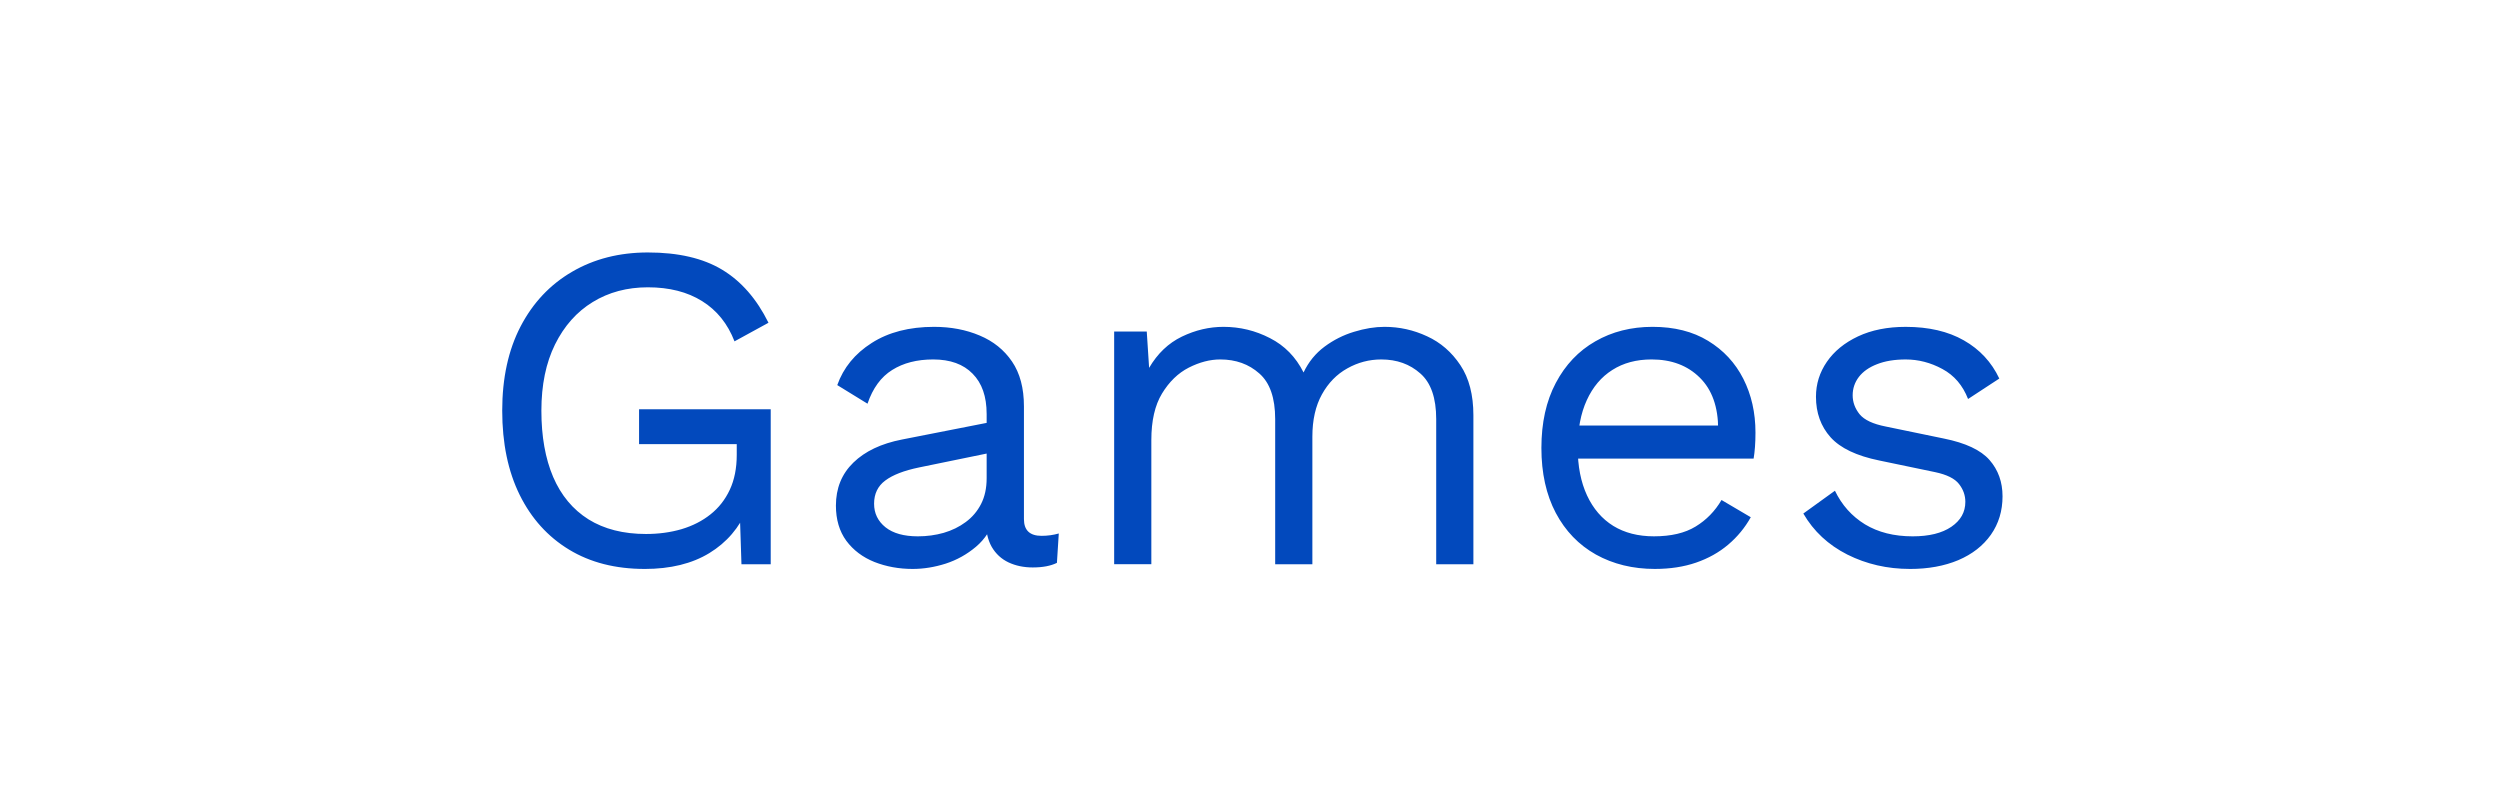 <svg version="1.1" viewBox="0.0 0.0 315.123 100.0" fill="none" stroke="none" stroke-linecap="square" stroke-miterlimit="10" xmlns:xlink="http://www.w3.org/1999/xlink" xmlns="http://www.w3.org/2000/svg"><clipPath id="p.0"><path d="m0 0l315.123 0l0 100.0l-315.123 0l0 -100.0z" clip-rule="nonzero"/></clipPath><g clip-path="url(#p.0)"><path fill="#000000" fill-opacity="0.0" d="m0 0l315.123 0l0 100.0l-315.123 0z" fill-rule="evenodd"/><path fill="#000000" fill-opacity="0.0" d="m0 0l314.961 0l0 100.0l-314.961 0z" fill-rule="evenodd"/><path fill="#0249bd" d="m81.257 71.714q-5.516 0 -9.531 -2.438q-4.016 -2.438 -6.219 -6.891q-2.203 -4.469 -2.203 -10.625q0 -6.156 2.312 -10.609q2.328 -4.469 6.484 -6.891q4.172 -2.438 9.562 -2.438q5.75 0 9.359 2.172q3.609 2.172 5.844 6.688l-4.281 2.344q-1.297 -3.344 -4.094 -5.078q-2.781 -1.734 -6.828 -1.734q-3.922 0 -6.953 1.859q-3.016 1.844 -4.75 5.344q-1.719 3.484 -1.719 8.344q0 4.875 1.484 8.359q1.5 3.484 4.453 5.344q2.969 1.844 7.25 1.844q2.406 0 4.484 -0.609q2.094 -0.625 3.641 -1.859q1.562 -1.234 2.438 -3.109q0.875 -1.875 0.875 -4.391l0 -1.359l-12.312 0l0 -4.391l16.594 0l0 19.531l-3.688 0l-0.234 -7.219l1.0 0.188q-1.531 3.625 -4.812 5.625q-3.281 2.0 -8.156 2.0zm43.108 -19.547q0 -3.281 -1.766 -5.062q-1.75 -1.797 -4.969 -1.797q-3.062 0 -5.172 1.328q-2.109 1.312 -3.109 4.25l-3.812 -2.344q1.172 -3.297 4.344 -5.312q3.172 -2.031 7.859 -2.031q3.172 0 5.75 1.094q2.578 1.078 4.078 3.281q1.5 2.203 1.5 5.656l0 14.203q0 2.109 2.219 2.109q1.125 0 2.172 -0.297l-0.234 3.703q-1.172 0.578 -3.047 0.578q-1.703 0 -3.063 -0.641q-1.344 -0.641 -2.109 -1.953q-0.75 -1.328 -0.75 -3.328l0 -0.578l1.172 0.172q-0.703 2.281 -2.406 3.719q-1.703 1.438 -3.812 2.125q-2.109 0.672 -4.172 0.672q-2.578 0 -4.812 -0.875q-2.219 -0.891 -3.547 -2.672q-1.312 -1.797 -1.312 -4.438q0 -3.281 2.203 -5.422q2.203 -2.141 6.125 -2.906l11.609 -2.281l0 3.859l-9.438 1.938q-2.875 0.594 -4.281 1.656q-1.406 1.047 -1.406 2.922q0 1.812 1.438 2.969q1.438 1.141 4.078 1.141q1.703 0 3.25 -0.438q1.562 -0.453 2.781 -1.359q1.234 -0.906 1.938 -2.281q0.703 -1.375 0.703 -3.25l0 -8.109zm16.074 18.953l0 -29.328l4.109 0l0.297 4.578q1.578 -2.703 4.125 -3.938q2.562 -1.234 5.25 -1.234q3.109 0 5.859 1.422q2.766 1.406 4.234 4.328q0.938 -1.984 2.641 -3.25q1.703 -1.266 3.719 -1.875q2.031 -0.625 3.844 -0.625q2.812 0 5.359 1.188q2.562 1.172 4.203 3.641q1.641 2.453 1.641 6.328l0 18.766l-4.688 0l0 -18.297q0 -4.0 -2.0 -5.75q-1.984 -1.766 -4.922 -1.766q-2.281 0 -4.281 1.125q-2.0 1.109 -3.203 3.281q-1.203 2.172 -1.203 5.328l0 16.078l-4.688 0l0 -18.297q0 -4.0 -2.0 -5.75q-1.984 -1.766 -4.922 -1.766q-1.938 0 -3.969 1.031q-2.016 1.031 -3.375 3.266q-1.344 2.219 -1.344 5.859l0 15.656l-4.688 0zm68.165 0.594q-4.172 0 -7.438 -1.812q-3.25 -1.828 -5.062 -5.25q-1.812 -3.438 -1.812 -8.188q0 -4.766 1.812 -8.188q1.812 -3.438 4.984 -5.25q3.172 -1.828 7.219 -1.828q4.109 0 7.0 1.766q2.906 1.766 4.438 4.781q1.531 3.016 1.531 6.781q0 0.984 -0.062 1.812q-0.062 0.828 -0.172 1.469l-23.703 0l0 -4.172l21.641 0l-2.406 0.469q0 -4.219 -2.312 -6.5q-2.312 -2.297 -6.078 -2.297q-2.875 0 -4.953 1.328q-2.078 1.312 -3.219 3.812q-1.141 2.484 -1.141 6.016q0 3.453 1.172 5.984q1.172 2.516 3.312 3.844q2.141 1.312 5.125 1.312q3.234 0 5.25 -1.234q2.031 -1.234 3.266 -3.344l3.688 2.172q-1.109 1.984 -2.844 3.453q-1.734 1.469 -4.047 2.266q-2.312 0.797 -5.188 0.797zm32.142 0q-4.281 0 -7.891 -1.812q-3.609 -1.828 -5.547 -5.172l3.984 -2.875q1.297 2.703 3.781 4.234q2.5 1.516 6.016 1.516q3.109 0 4.875 -1.203q1.766 -1.203 1.766 -3.141q0 -1.234 -0.797 -2.25q-0.797 -1.031 -3.016 -1.5l-7.047 -1.469q-4.281 -0.875 -6.125 -2.922q-1.844 -2.062 -1.844 -5.109q0 -2.406 1.375 -4.406q1.375 -2.0 3.922 -3.203q2.562 -1.203 6.016 -1.203q4.344 0 7.328 1.703q3.0 1.703 4.469 4.812l-3.938 2.578q-1.0 -2.578 -3.234 -3.781q-2.219 -1.203 -4.625 -1.203q-2.109 0 -3.609 0.594q-1.5 0.578 -2.297 1.609q-0.781 1.031 -0.781 2.312q0 1.297 0.875 2.391q0.891 1.078 3.297 1.547l7.328 1.516q4.109 0.828 5.75 2.703q1.641 1.875 1.641 4.578q0 2.75 -1.469 4.844q-1.469 2.078 -4.109 3.203q-2.641 1.109 -6.094 1.109z" fill-rule="nonzero"/></g></svg>